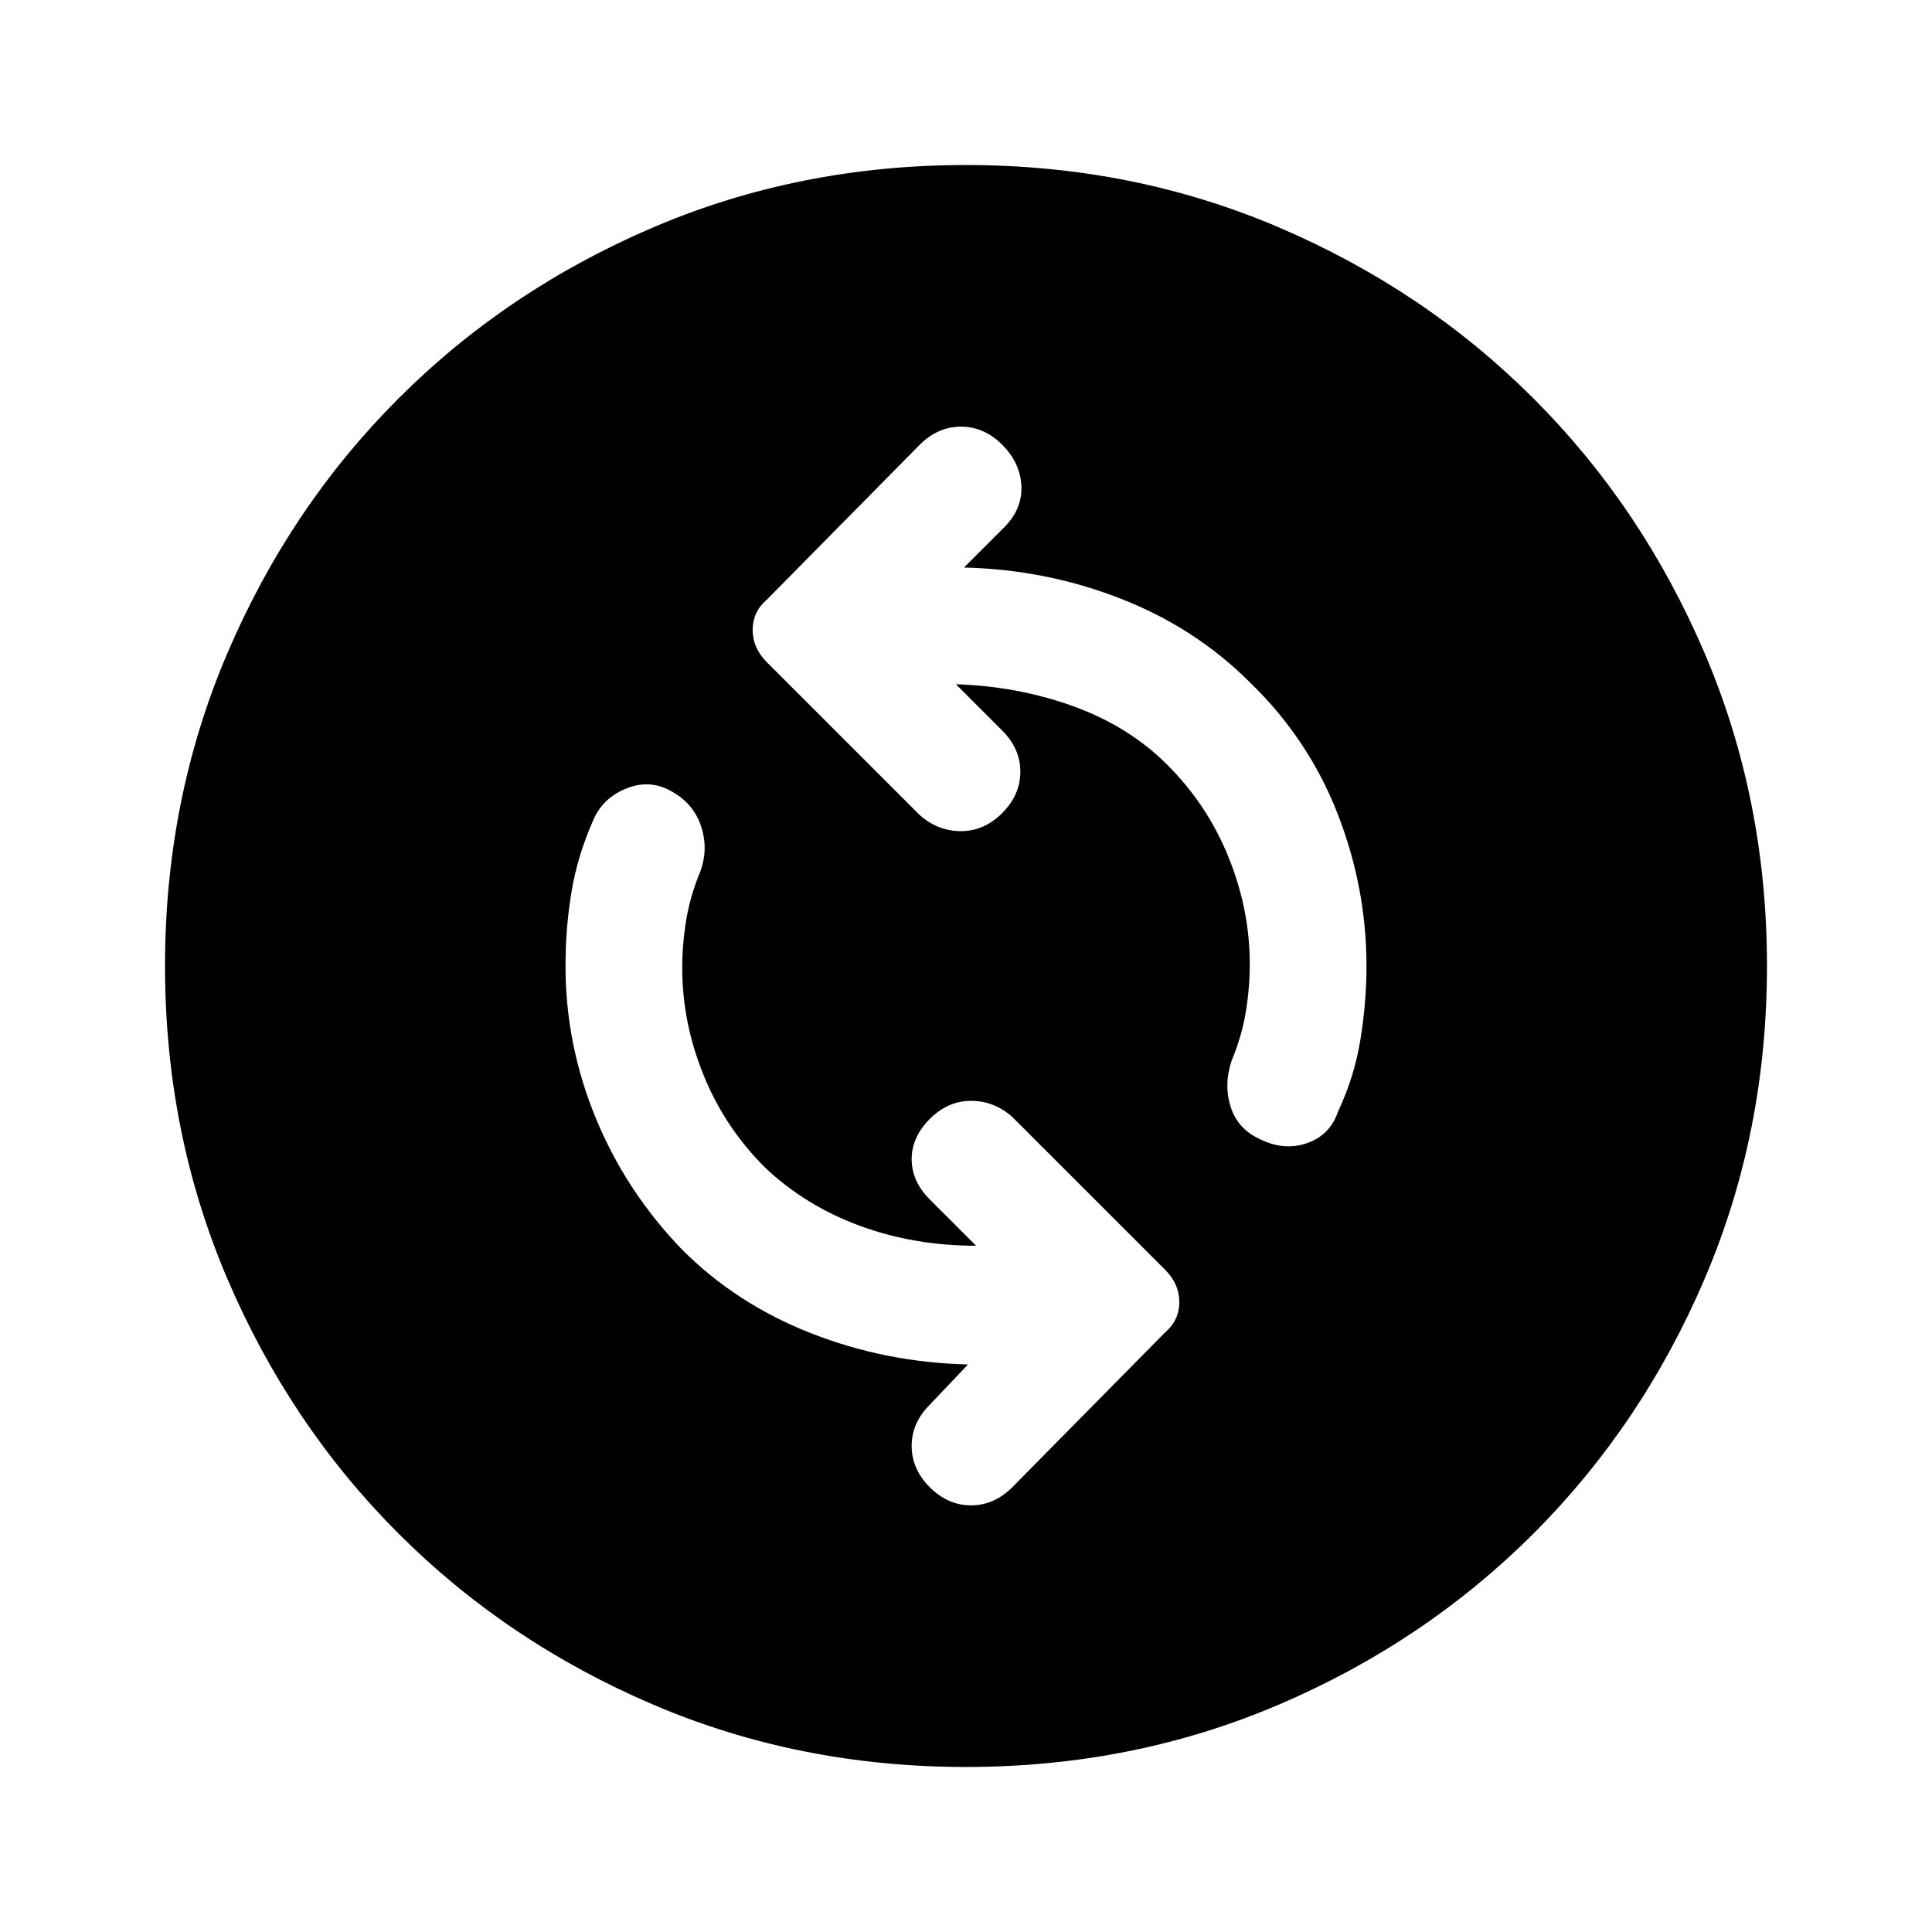 <svg xmlns="http://www.w3.org/2000/svg" height="24" width="24"><path d="M15.65 14.15Q15.95 14.3 16.238 14.2Q16.525 14.1 16.625 13.8Q16.825 13.375 16.9 12.912Q16.975 12.45 16.975 12Q16.975 11.025 16.613 10.1Q16.25 9.175 15.525 8.475Q14.85 7.8 13.925 7.438Q13 7.075 11.975 7.05L12.475 6.55Q12.7 6.325 12.688 6.037Q12.675 5.75 12.45 5.525Q12.225 5.3 11.938 5.3Q11.65 5.3 11.425 5.525L9.525 7.45Q9.35 7.6 9.35 7.825Q9.35 8.05 9.525 8.225L11.425 10.125Q11.65 10.325 11.938 10.325Q12.225 10.325 12.45 10.1Q12.675 9.875 12.675 9.587Q12.675 9.3 12.45 9.075L11.875 8.5Q12.65 8.525 13.338 8.775Q14.025 9.025 14.5 9.5Q15 10 15.262 10.65Q15.525 11.3 15.525 11.975Q15.525 12.275 15.475 12.575Q15.425 12.875 15.3 13.175Q15.2 13.475 15.288 13.75Q15.375 14.025 15.65 14.15ZM11.55 18.475Q11.775 18.7 12.062 18.7Q12.35 18.7 12.575 18.475L14.475 16.55Q14.65 16.4 14.65 16.175Q14.65 15.95 14.475 15.775L12.575 13.875Q12.35 13.675 12.062 13.675Q11.775 13.675 11.55 13.9Q11.325 14.125 11.325 14.4Q11.325 14.675 11.55 14.9L12.125 15.475Q11.35 15.475 10.675 15.225Q10 14.975 9.5 14.5Q9 14 8.738 13.35Q8.475 12.7 8.475 12.025Q8.475 11.725 8.525 11.425Q8.575 11.125 8.7 10.825Q8.8 10.55 8.713 10.275Q8.625 10 8.375 9.85Q8.1 9.675 7.8 9.787Q7.5 9.9 7.375 10.175Q7.175 10.625 7.1 11.075Q7.025 11.525 7.025 12Q7.025 12.975 7.4 13.887Q7.775 14.8 8.475 15.525Q9.15 16.2 10.075 16.562Q11 16.925 12.025 16.95L11.55 17.45Q11.325 17.675 11.325 17.962Q11.325 18.25 11.55 18.475ZM12 21.95Q9.925 21.95 8.113 21.175Q6.3 20.4 4.95 19.05Q3.6 17.7 2.825 15.887Q2.05 14.075 2.05 12Q2.05 9.925 2.825 8.113Q3.6 6.3 4.95 4.95Q6.3 3.6 8.113 2.825Q9.925 2.05 12 2.05Q14.075 2.05 15.887 2.825Q17.7 3.6 19.05 4.95Q20.4 6.3 21.175 8.113Q21.95 9.925 21.95 12Q21.95 14.075 21.175 15.887Q20.4 17.7 19.05 19.05Q17.7 20.4 15.887 21.175Q14.075 21.95 12 21.95Z"/></svg>